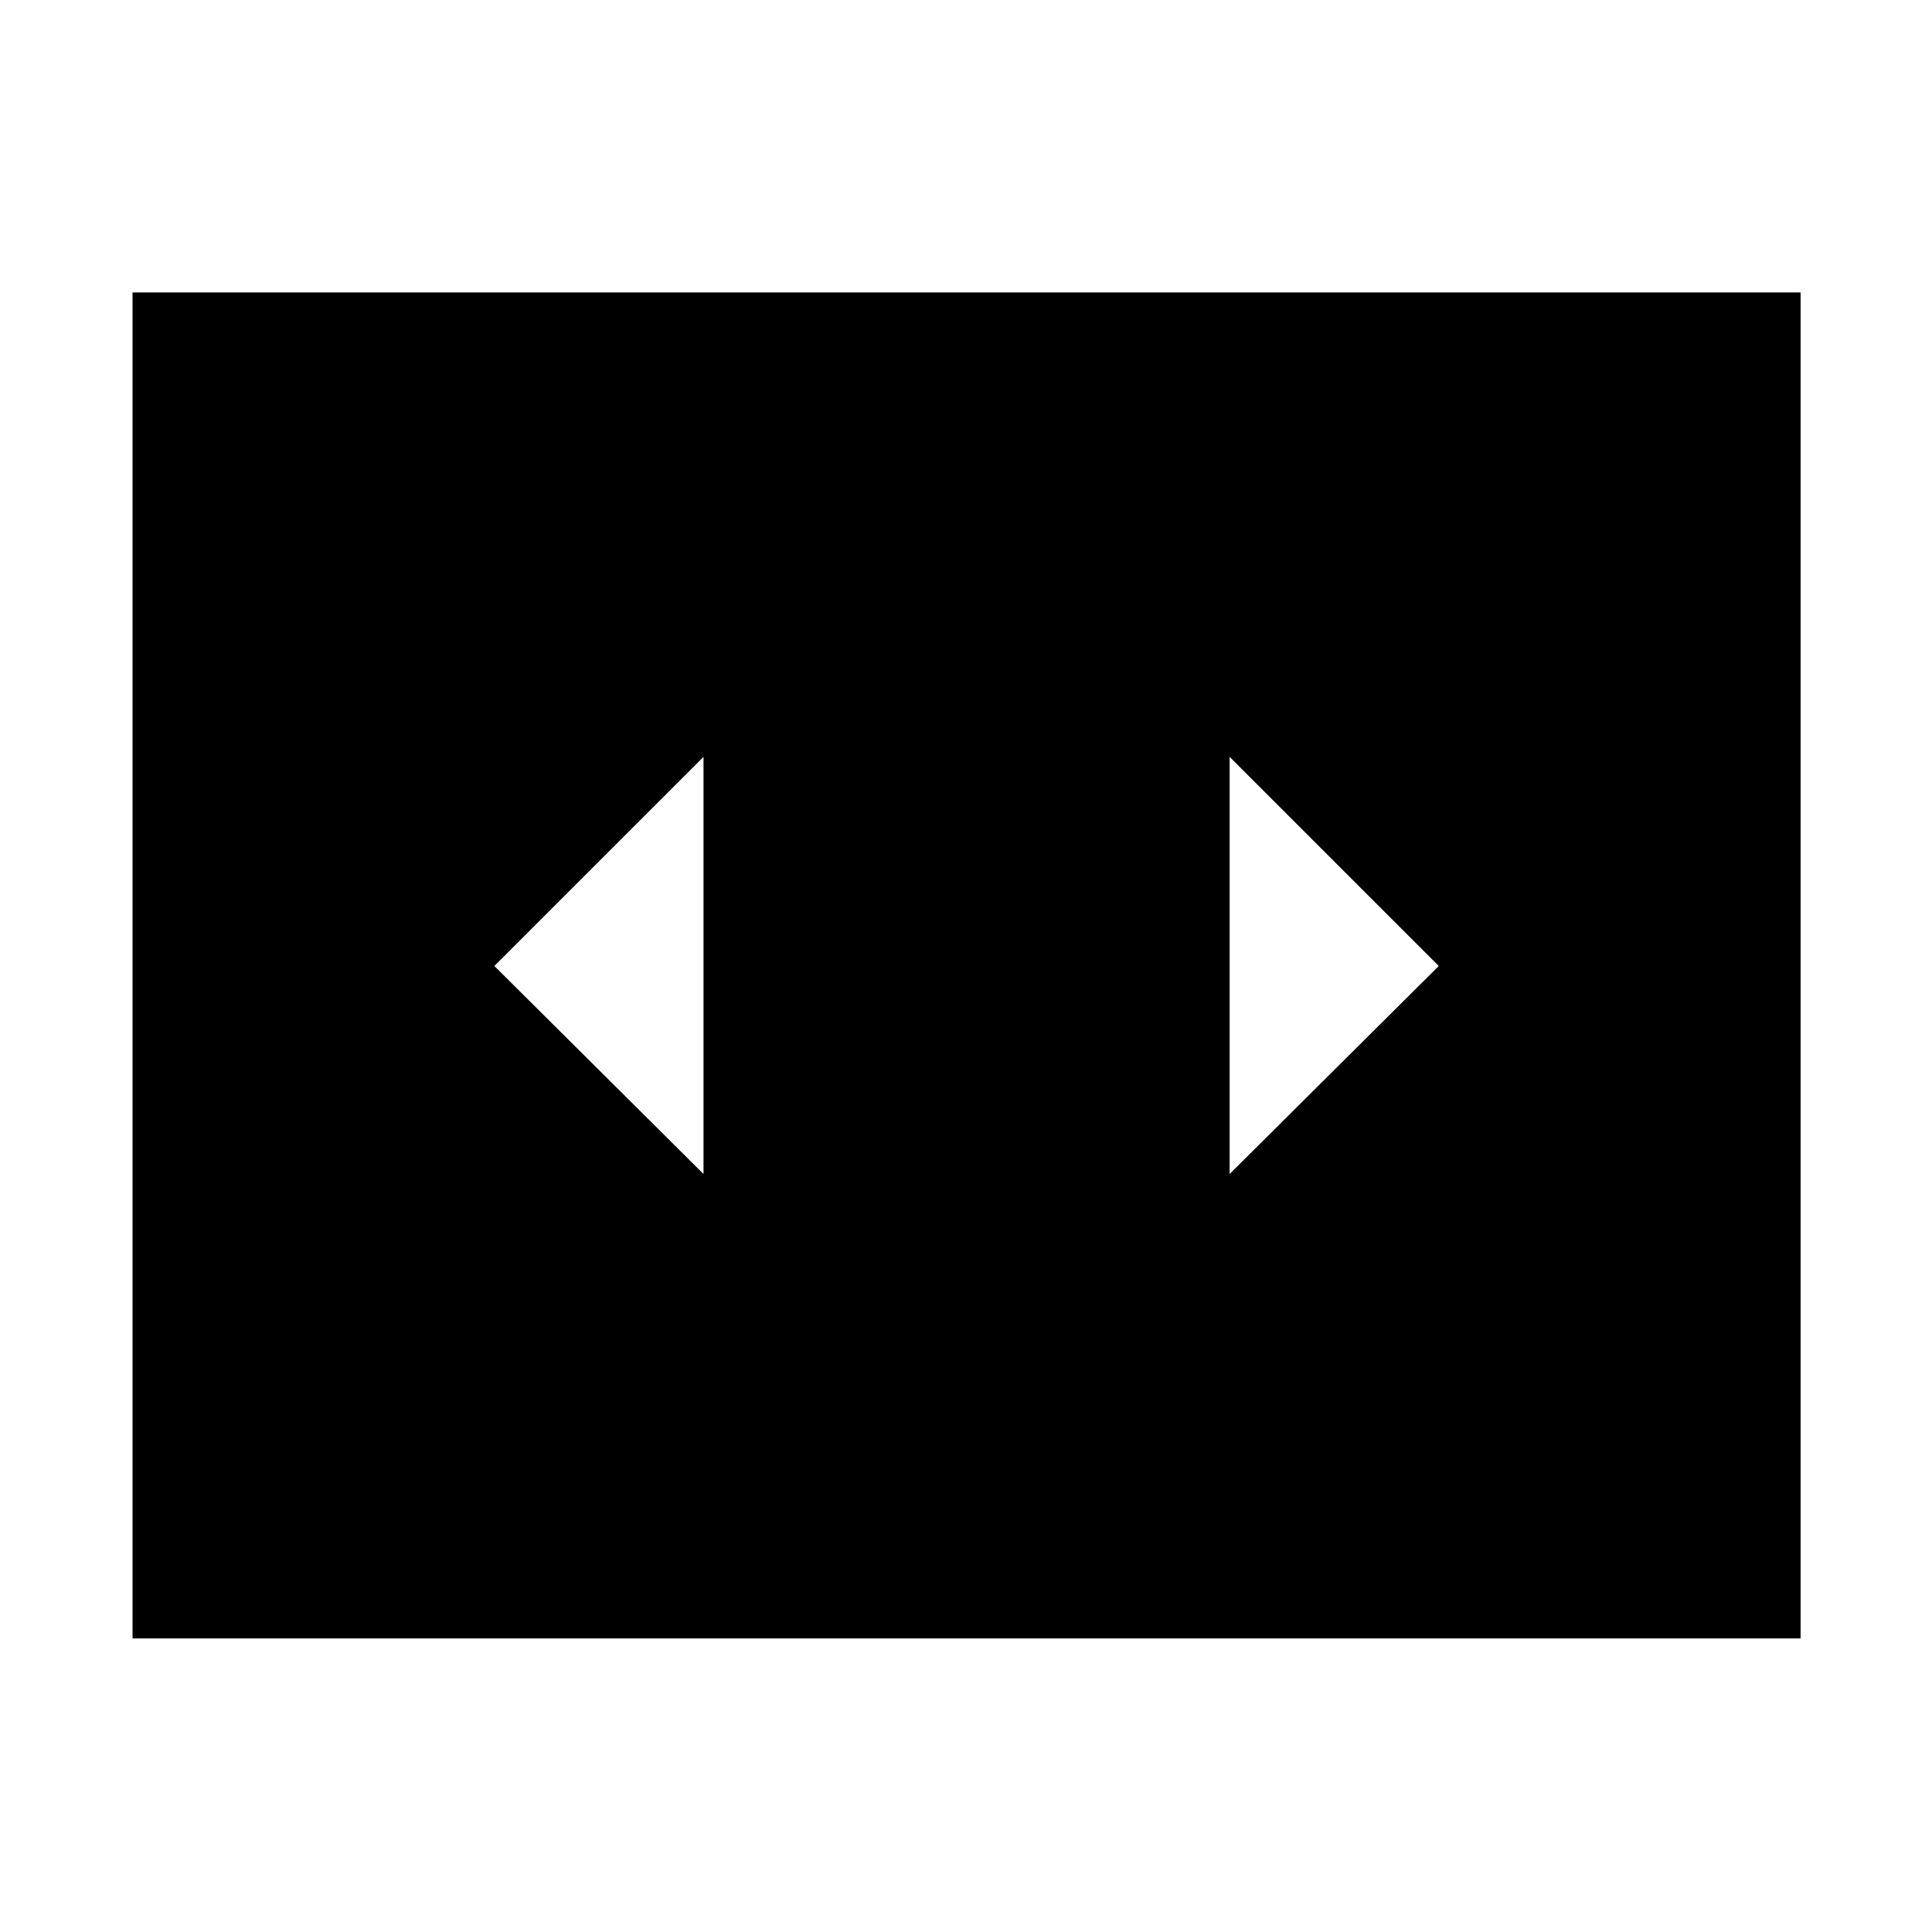 <svg xmlns="http://www.w3.org/2000/svg" width="48" height="48" viewBox="0 -960 960 960"><path d="M349.57-376.65v-207.26L245.65-480l103.92 103.35ZM714.91-480 611-583.91v207.26L714.91-480ZM65.87-145.87V-814.7H894.7v668.83H65.87Z"/></svg>